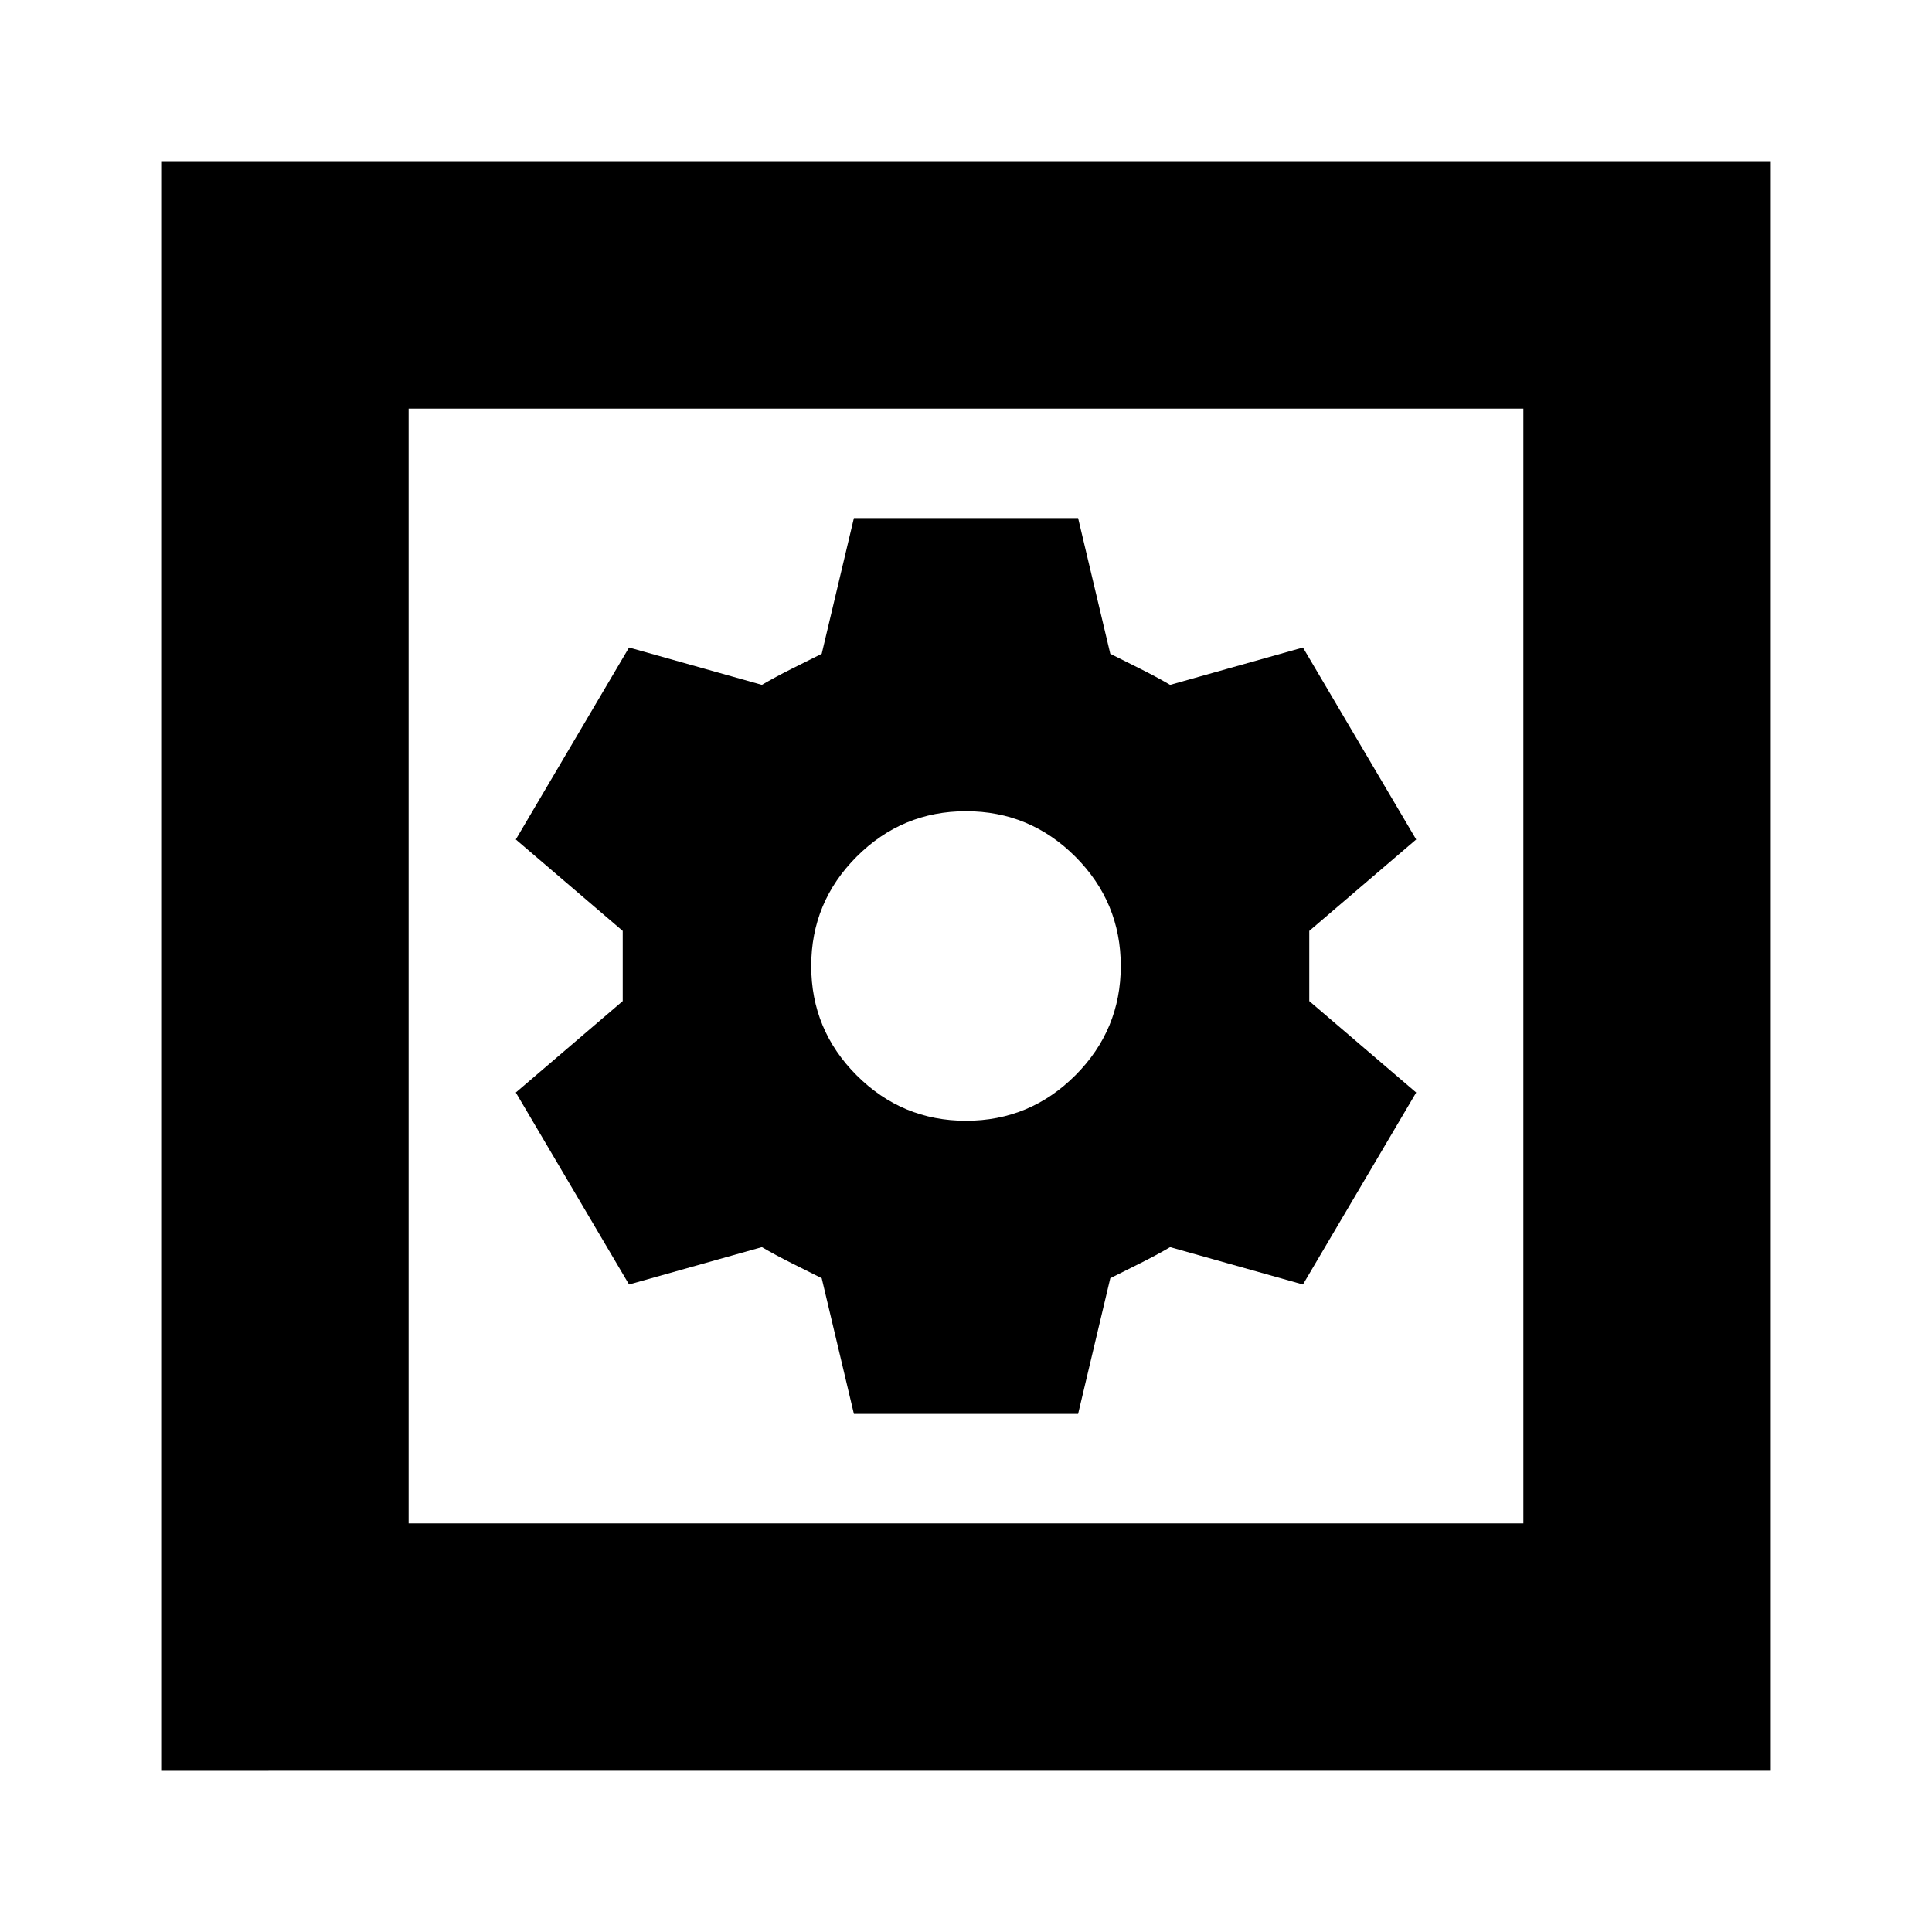 <svg xmlns="http://www.w3.org/2000/svg" height="24" viewBox="0 -960 960 960" width="24"><path d="M424.3-257.43h111.4l16-67.44q6.87-3.43 14.87-7.43 8-4 14.86-8l66 18.56 56.27-95.39-53.13-45.44v-34.86l53.13-45.44-56.27-95.39-66 18.56q-6.86-4-14.86-8-8-4-14.87-7.43l-16-67.44H424.3l-16 67.44q-6.87 3.43-14.87 7.43-8 4-14.86 8l-66-18.56-56.27 95.39 53.13 45.44v34.86l-53.13 45.44 56.27 95.39 66-18.56q6.86 4 14.86 8 8 4 14.87 7.43l16 67.44ZM480-403.09q-31.74 0-54.33-22.58-22.58-22.59-22.58-54.33t22.58-54.33q22.59-22.58 54.33-22.58t54.33 22.58q22.58 22.59 22.58 54.33t-22.58 54.33q-22.59 22.58-54.33 22.58Zm-399.91 323v-799.82h799.82v799.82H80.09Zm122.95-122.95h553.92v-553.92H203.04v553.92Zm0 0v-553.92 553.92Z"/></svg>